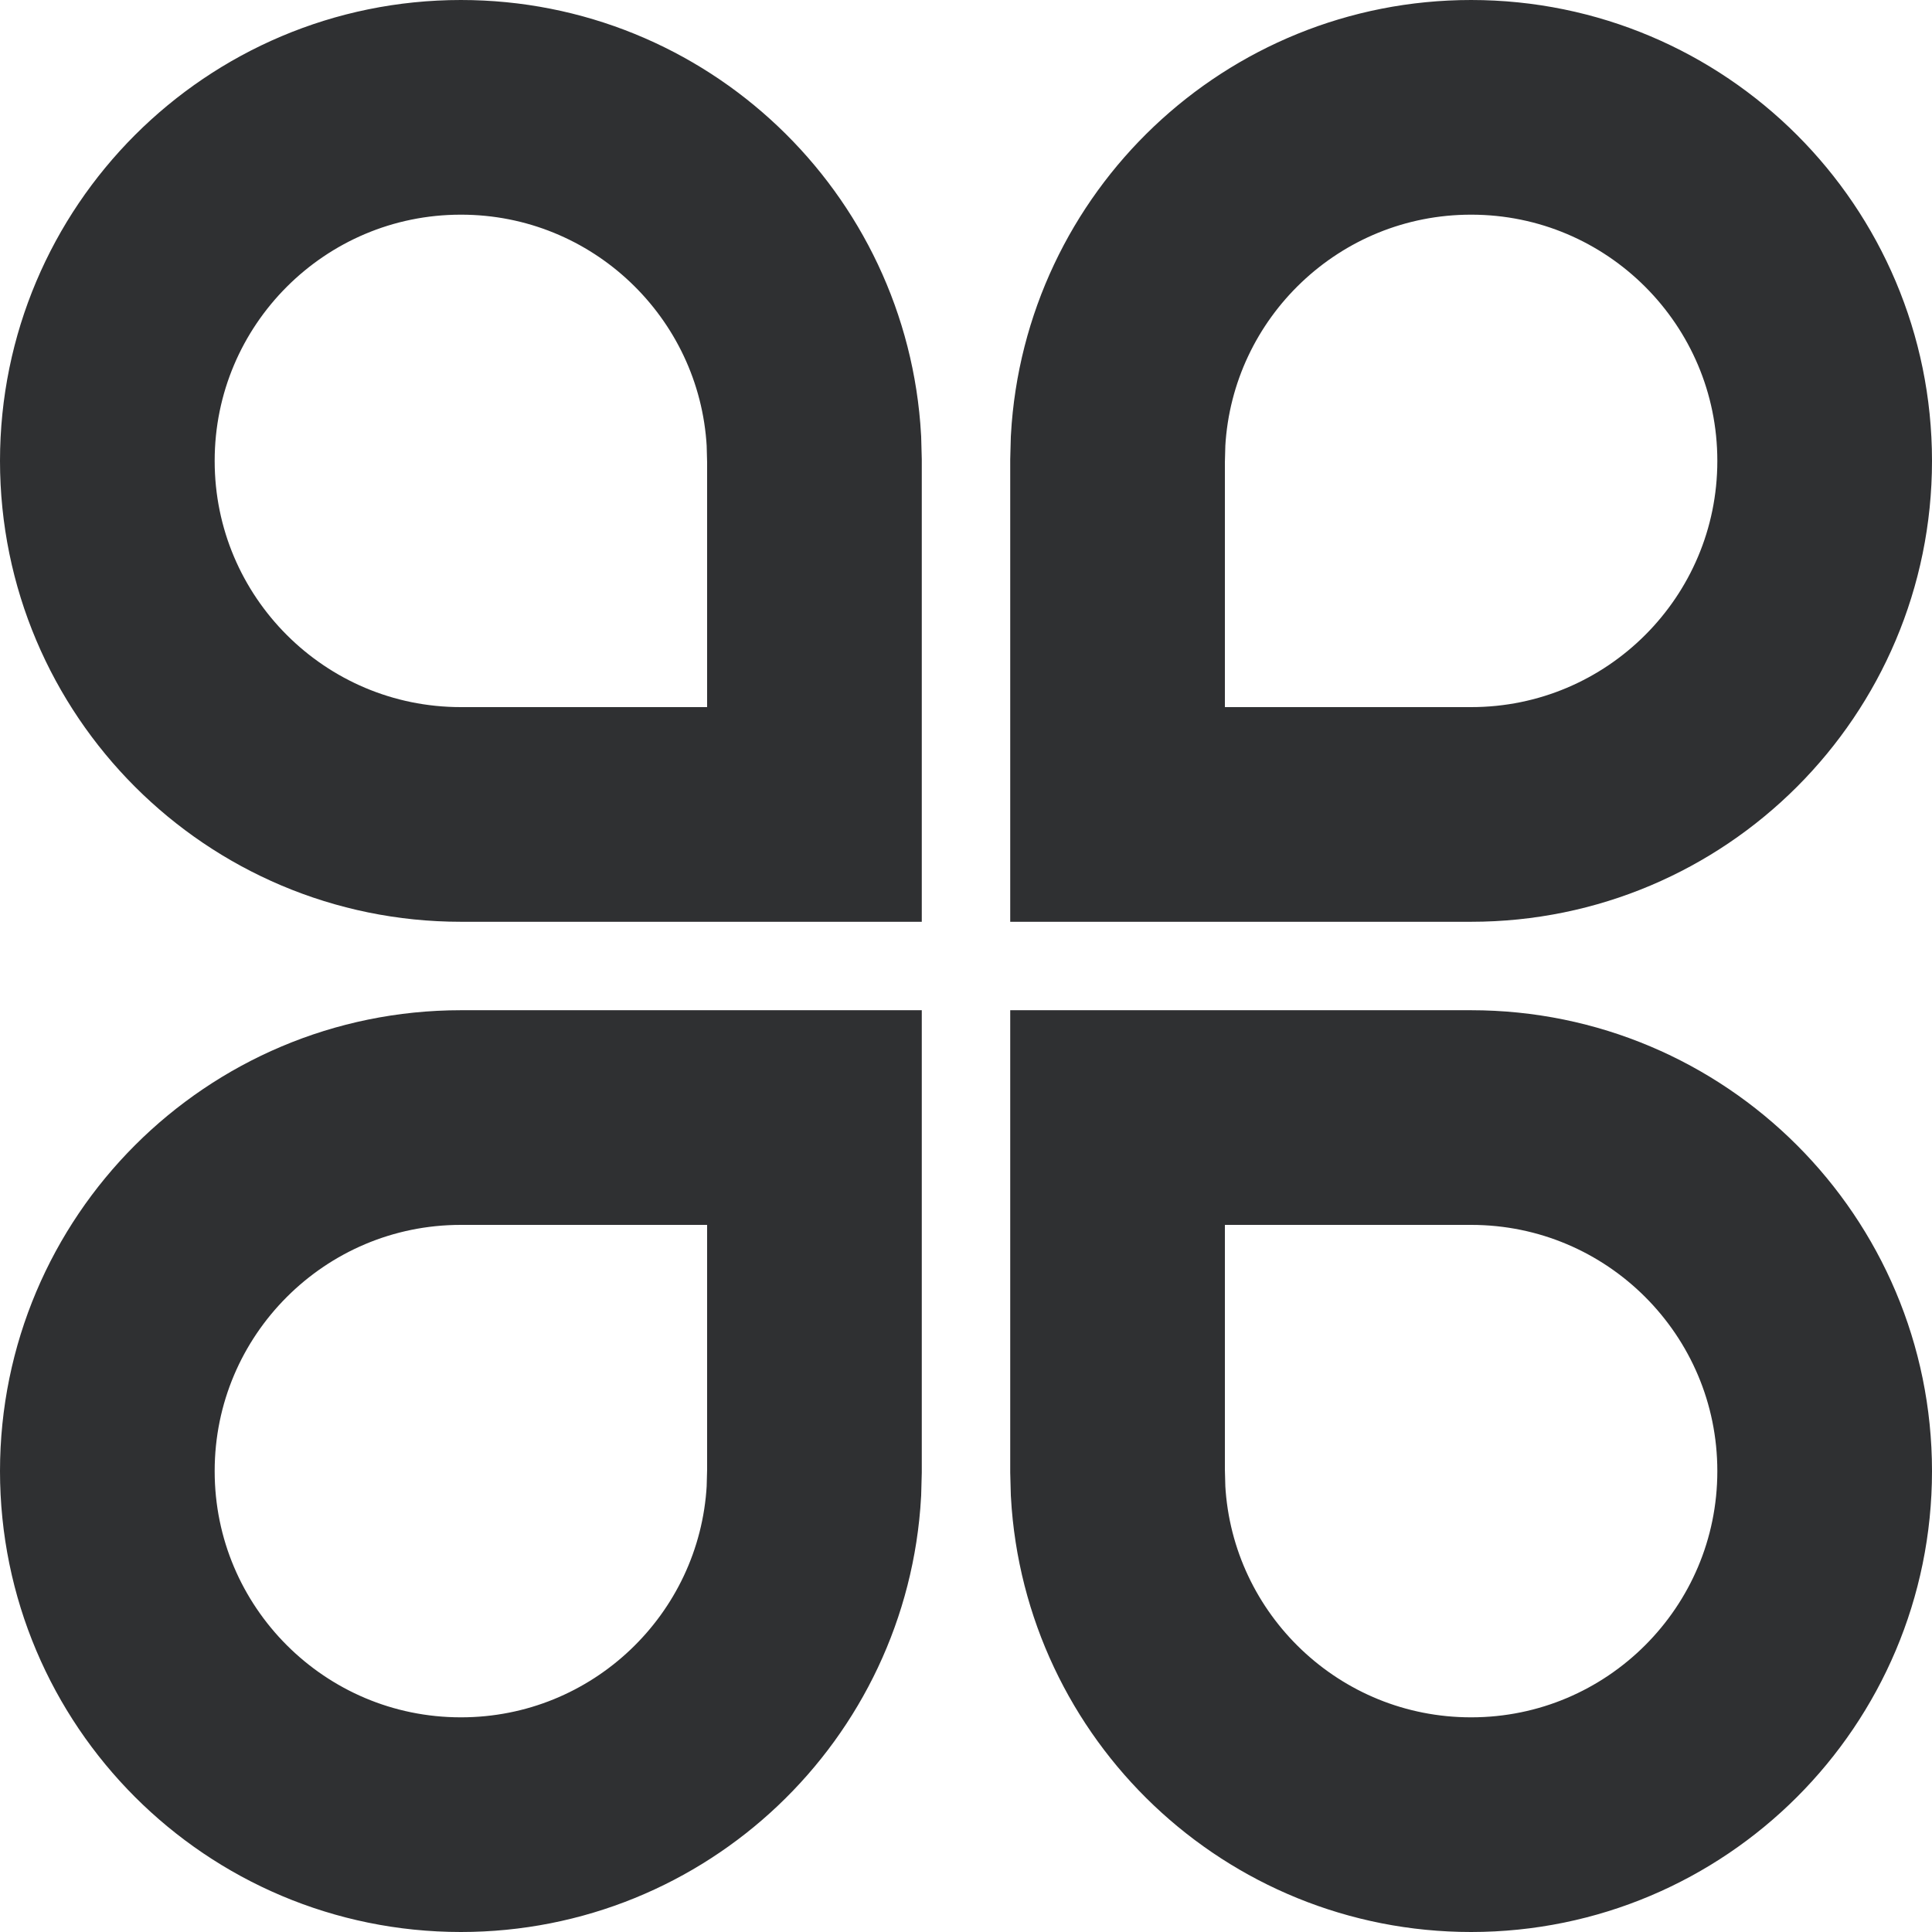<?xml version="1.0" encoding="UTF-8"?>
<svg width="18px" height="18px" viewBox="0 0 18 18" version="1.1" xmlns="http://www.w3.org/2000/svg" xmlns:xlink="http://www.w3.org/1999/xlink">
    <!-- Generator: Sketch 61 (89581) - https://sketch.com -->
    <title>形状结合备份 4</title>
    <desc>Created with Sketch.</desc>
    <g id="桌面端" stroke="none" stroke-width="1" fill="none" fill-rule="evenodd">
        <g id="修改机器人信息(1440*900）备份-4" transform="translate(-899, -132)" stroke="#2F3032" stroke-width="2">
            <g id="编组-6" transform="translate(870, 110)">
                <g id="编组-4复制-4">
                    <g id="编组-4" transform="translate(30, 23)">
                        <path d="M6.588,9.412 L6.588,12.706 L6.583,12.893 C6.486,14.625 5.051,16 3.294,16 C1.475,16 0,14.525 0,12.706 C0,10.887 1.475,9.412 3.294,9.412 L3.294,9.412 L6.588,9.412 Z M12.706,9.412 C14.525,9.412 16,10.887 16,12.706 C16,14.525 14.525,16 12.706,16 C10.949,16 9.514,14.625 9.417,12.893 L9.412,12.706 L9.412,9.412 L12.706,9.412 Z M3.294,0 C5.051,0 6.486,1.375 6.583,3.107 L6.588,3.294 L6.588,6.588 L3.294,6.588 C1.475,6.588 0,5.113 0,3.294 C0,1.475 1.475,0 3.294,0 Z M12.706,0 C14.525,0 16,1.475 16,3.294 C16,5.113 14.525,6.588 12.706,6.588 L12.706,6.588 L9.412,6.588 L9.412,3.294 L9.417,3.107 C9.514,1.375 10.949,0 12.706,0 Z" id="形状结合备份-4"></path>
                    </g>
                </g>
            </g>
        </g>
    </g>
</svg>